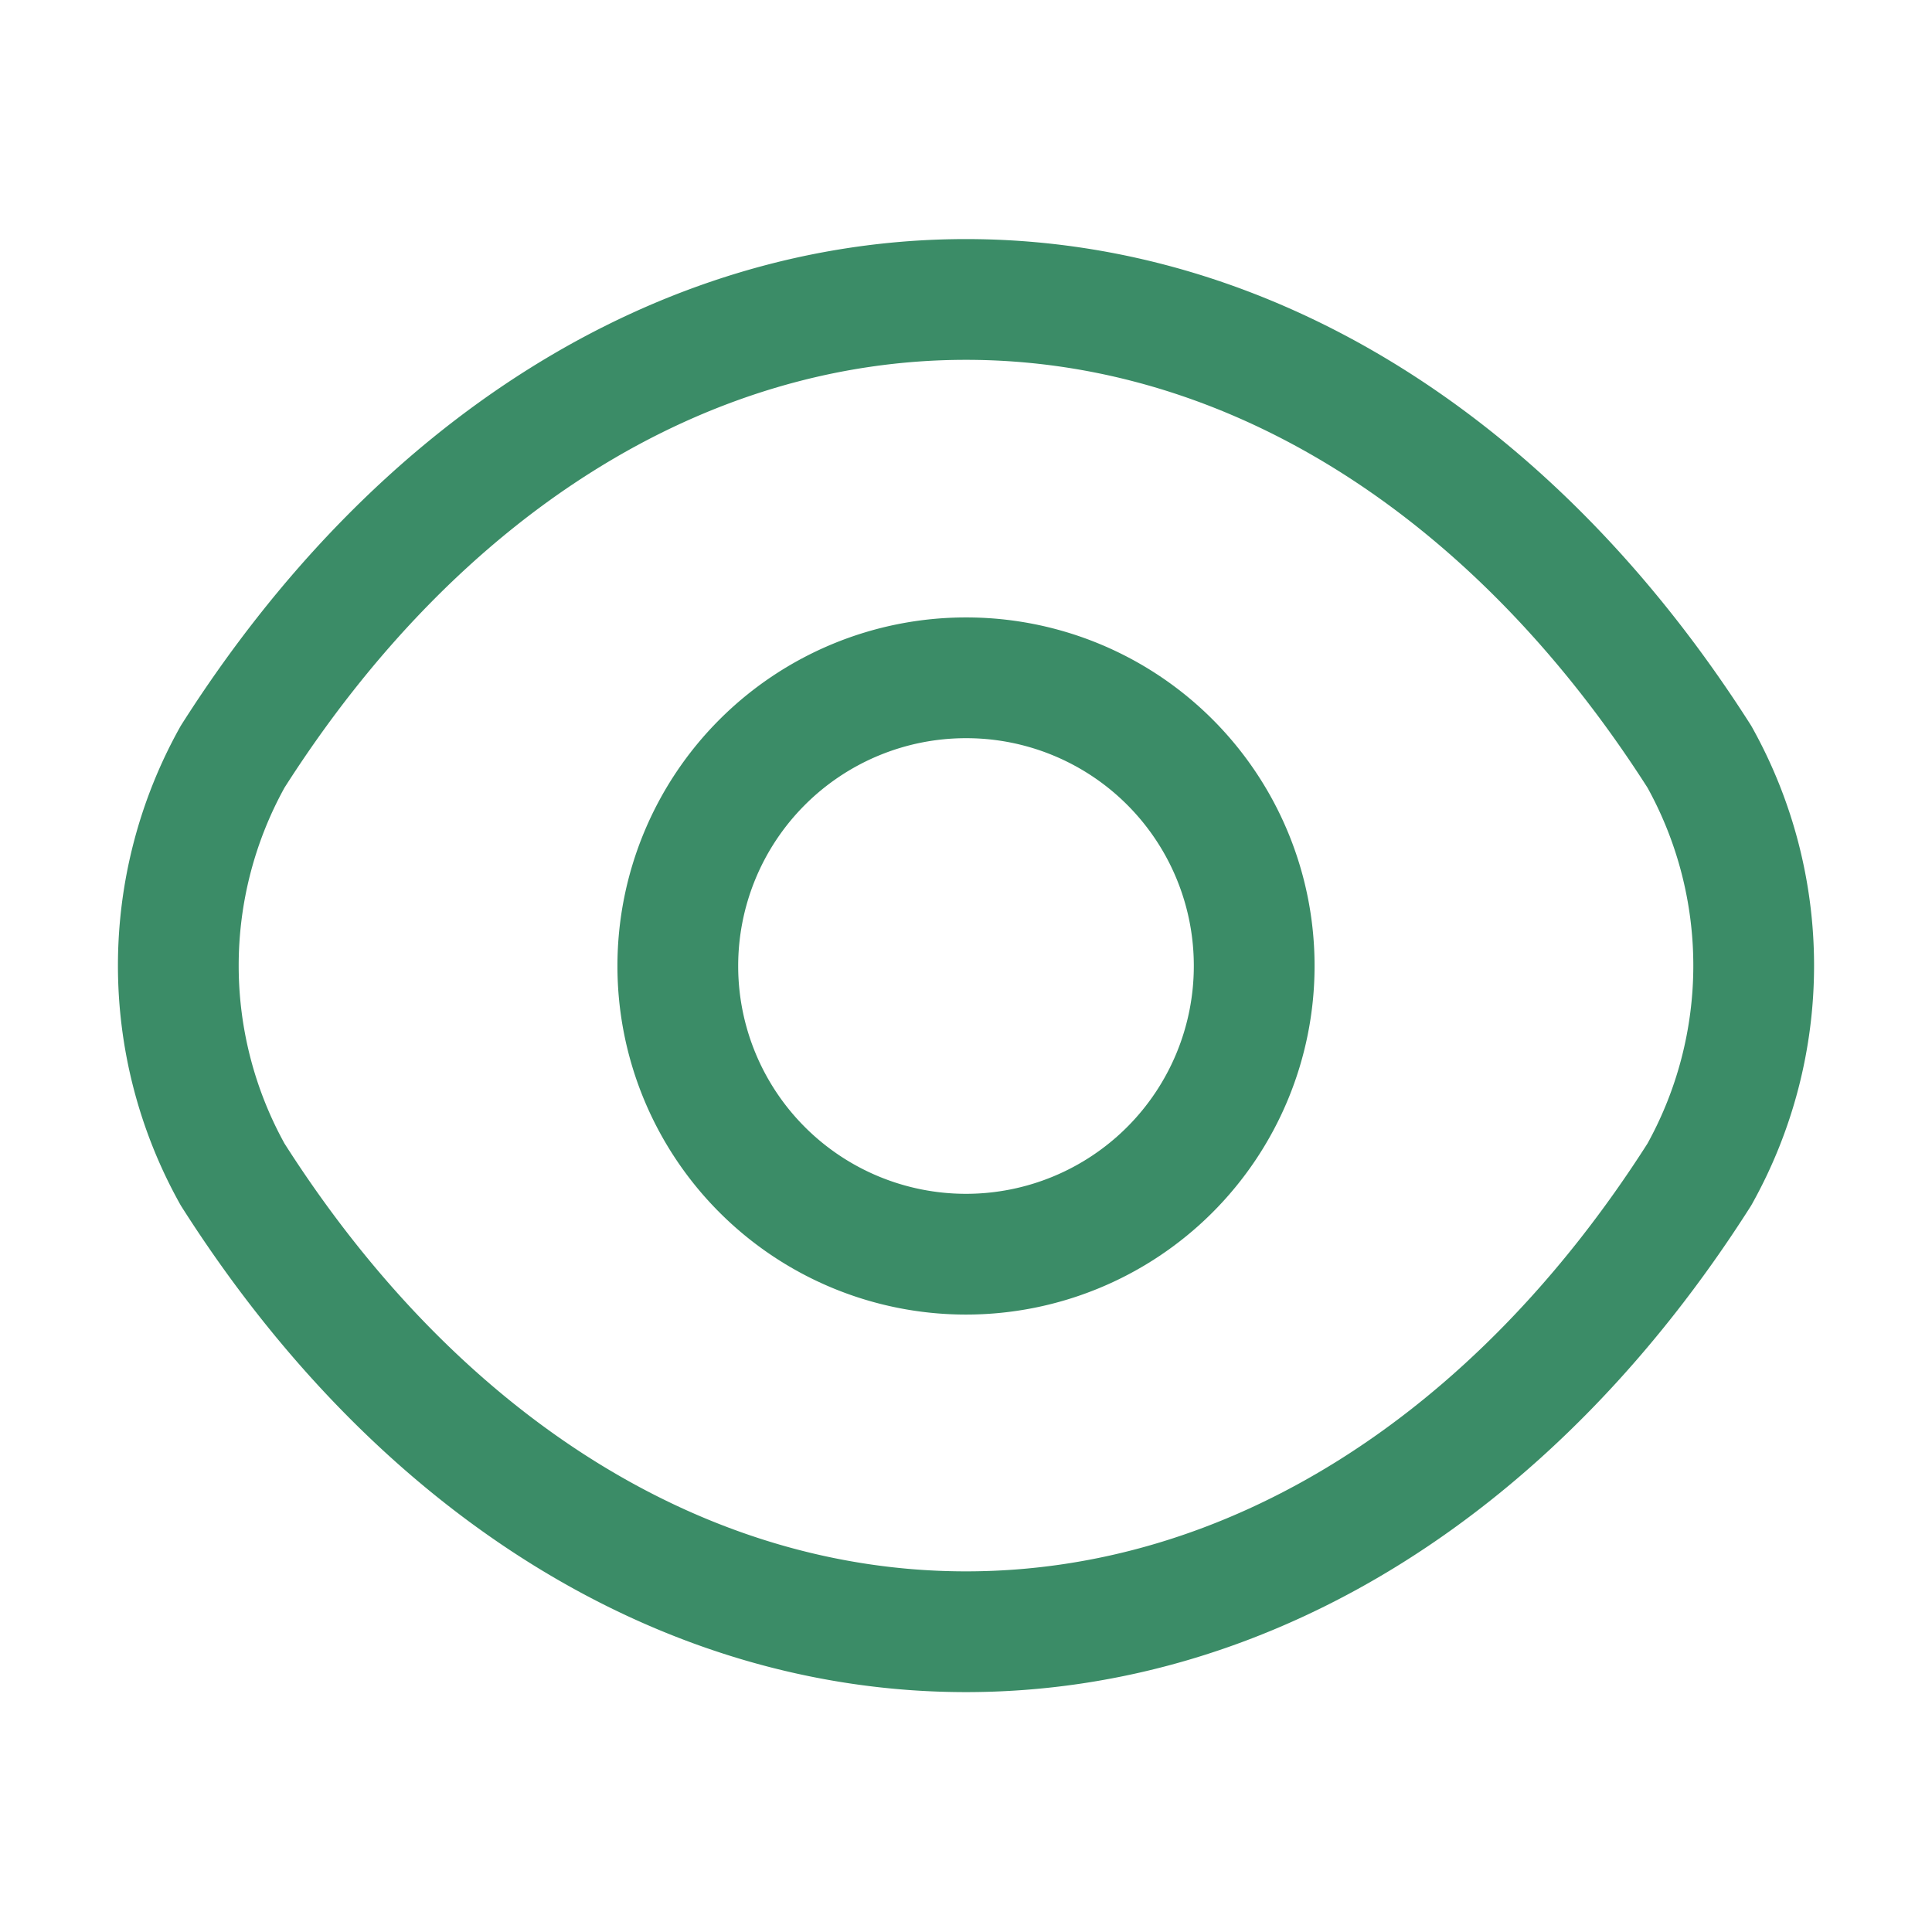 <svg xmlns="http://www.w3.org/2000/svg" width="24" height="24" viewBox="0 0 24 24">
  <g id="vuesax_linear_eye" data-name="vuesax/linear/eye" transform="translate(-108 -188)">
    <g id="eye">
      <path id="Vector" d="M7.16,3.58A3.58,3.58,0,1,1,3.58,0,3.576,3.576,0,0,1,7.16,3.58Z" transform="translate(116.42 196.42)" fill="none" stroke="#3b8c67" stroke-linecap="round" stroke-linejoin="round" stroke-width="1.5"/>
      <path id="Vector-2" data-name="Vector" d="M9.785,16.55c3.53,0,6.82-2.08,9.11-5.68a5.326,5.326,0,0,0,0-5.19C16.6,2.08,13.315,0,9.785,0S2.965,2.08.675,5.68a5.326,5.326,0,0,0,0,5.19C2.965,14.47,6.255,16.55,9.785,16.55Z" transform="translate(110.215 191.72)" fill="none" stroke="#3b8c67" stroke-linecap="round" stroke-linejoin="round" stroke-width="1.5"/>
      <path id="Vector-3" data-name="Vector" d="M0,0H24V24H0Z" transform="translate(132 212) rotate(180)" fill="none" opacity="0"/>
    </g>
  </g>
</svg>
